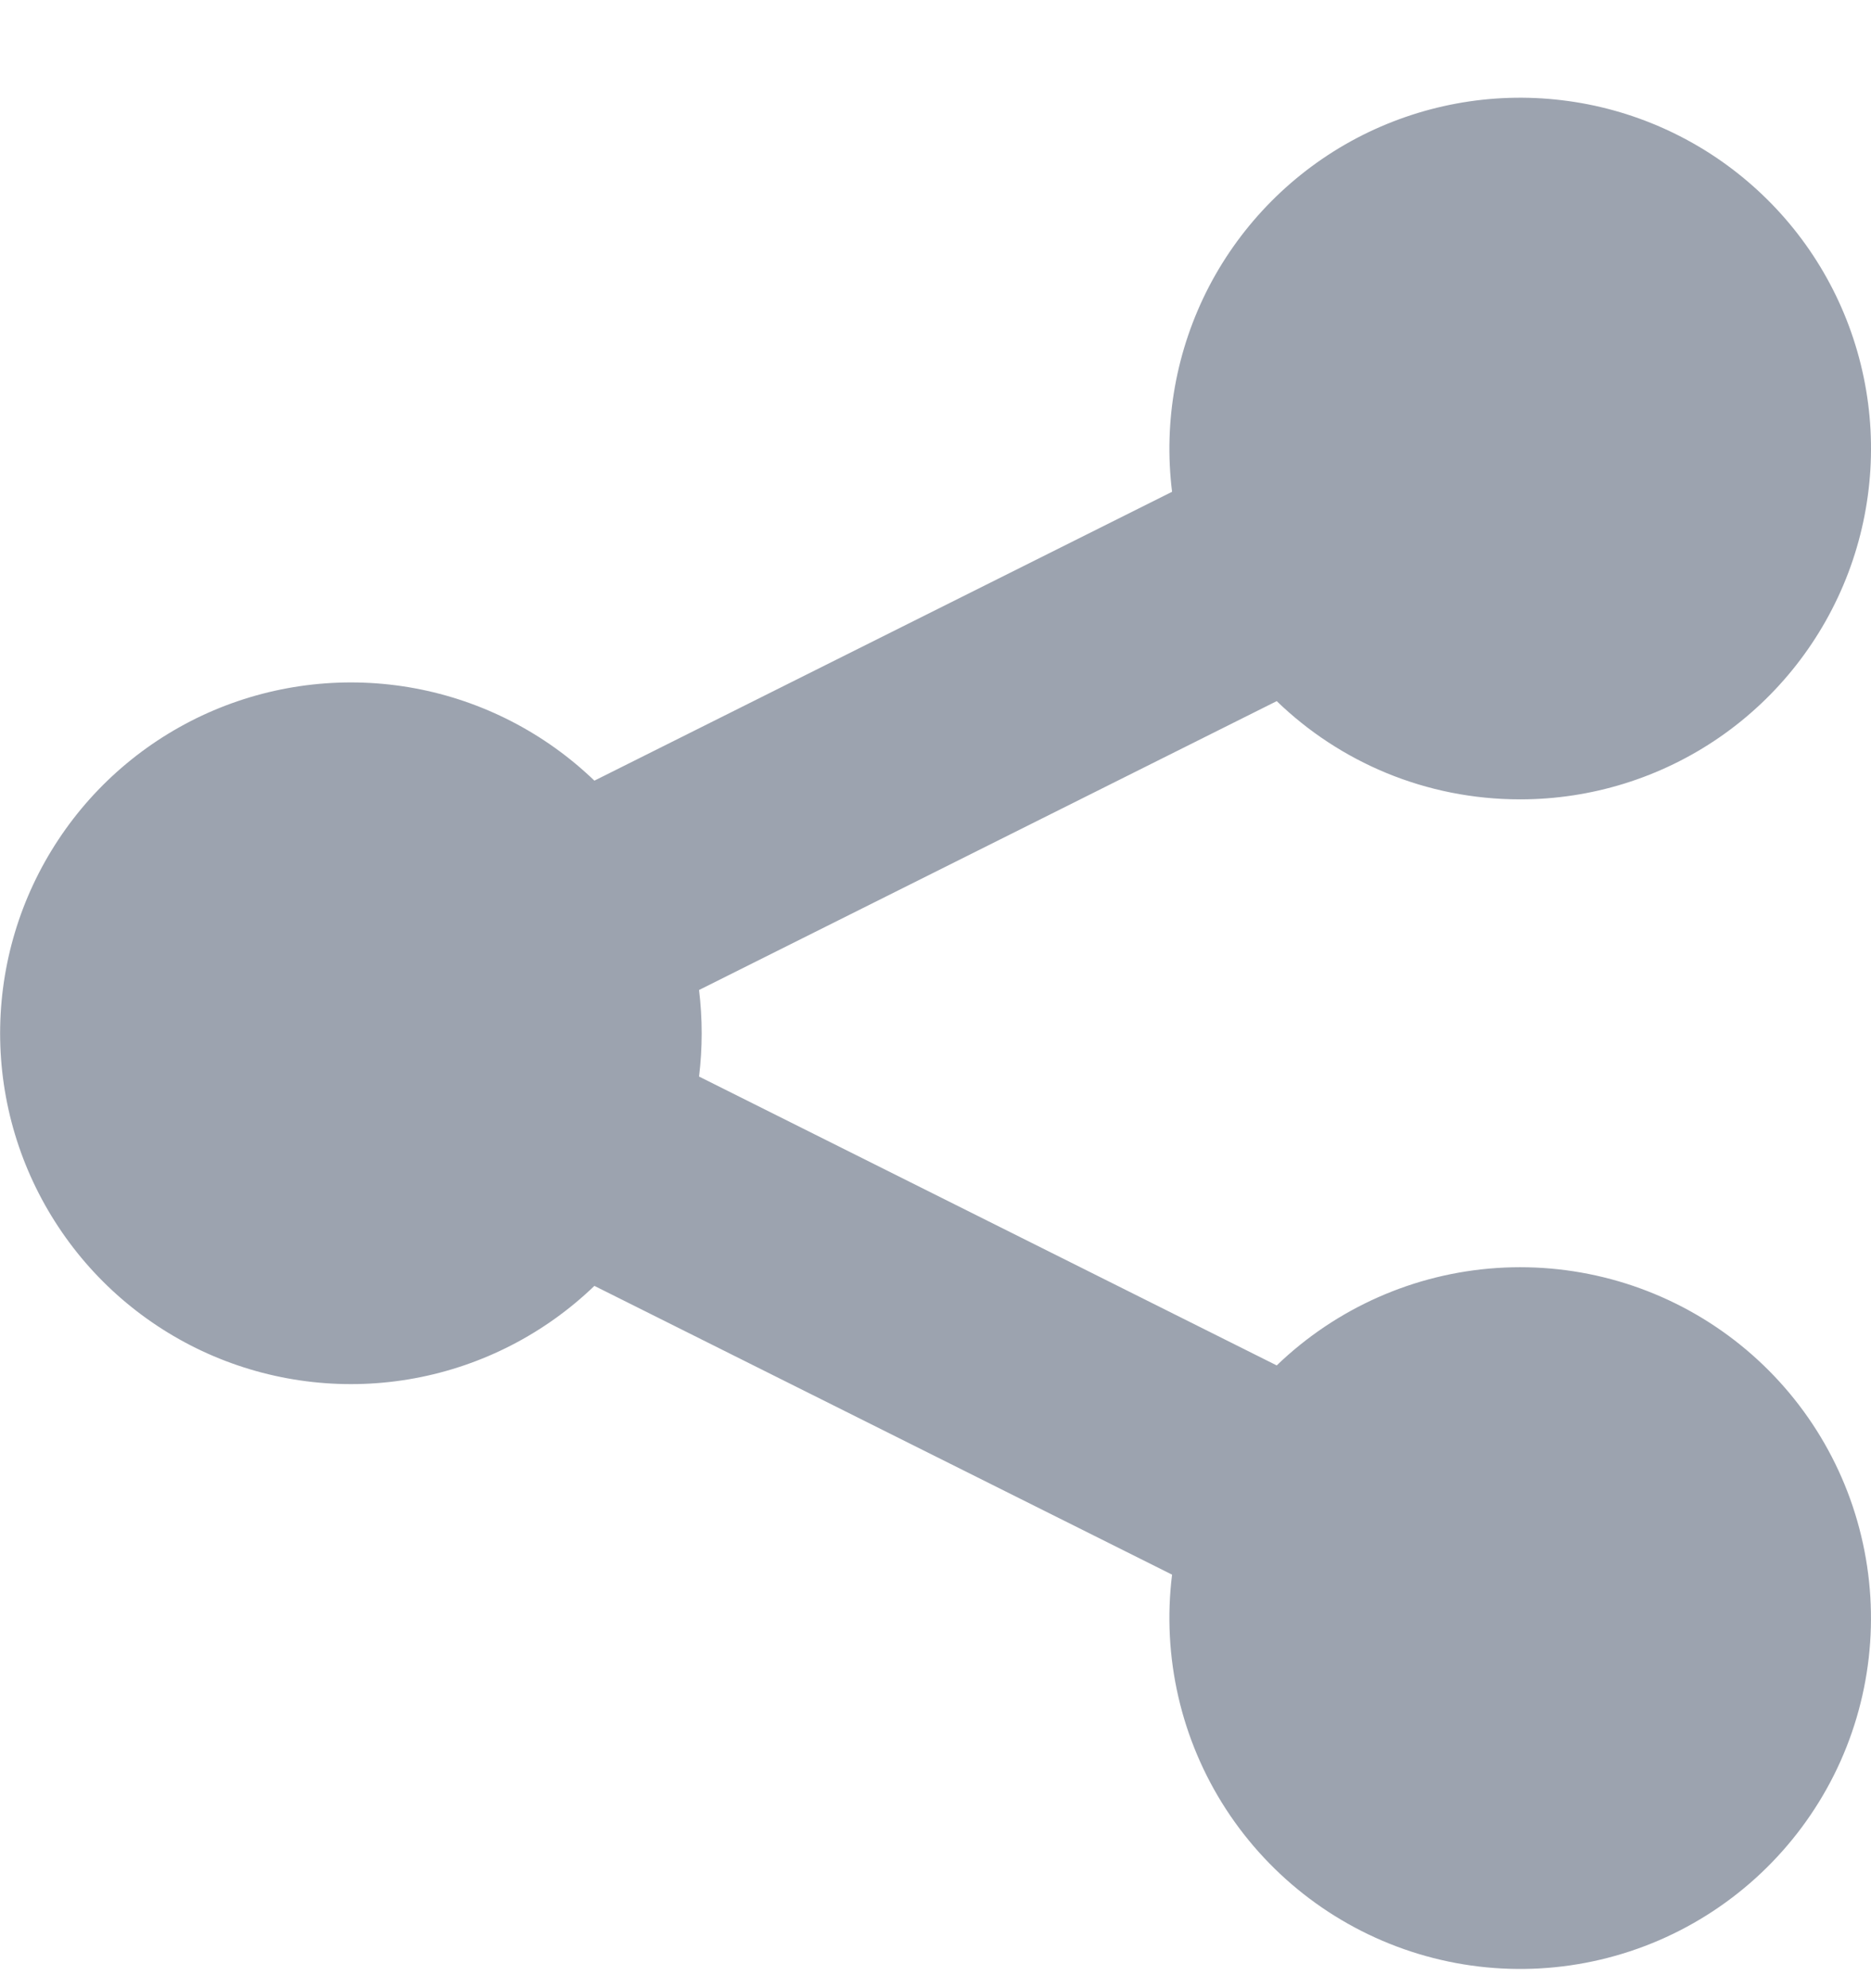 <svg width="16" height="17" viewBox="0 0 16 17" fill="none" xmlns="http://www.w3.org/2000/svg">
<path d="M13 6.835C13.609 6.835 14.204 6.65 14.705 6.304C15.206 5.958 15.59 5.467 15.806 4.897C16.021 4.328 16.059 3.706 15.912 3.114C15.766 2.523 15.443 1.99 14.986 1.587C14.53 1.184 13.961 0.929 13.357 0.857C12.752 0.784 12.139 0.898 11.6 1.182C11.062 1.466 10.622 1.908 10.34 2.448C10.059 2.988 9.948 3.601 10.023 4.205L5.083 6.675C4.659 6.267 4.125 5.992 3.546 5.885C2.967 5.778 2.369 5.844 1.827 6.074C1.286 6.304 0.823 6.689 0.499 7.18C0.174 7.671 0.001 8.246 0.001 8.835C0.001 9.424 0.174 9.999 0.499 10.49C0.823 10.981 1.286 11.366 1.827 11.596C2.369 11.826 2.967 11.892 3.546 11.785C4.125 11.678 4.659 11.403 5.083 10.995L10.023 13.464C9.936 14.167 10.099 14.877 10.485 15.471C10.871 16.064 11.454 16.502 12.131 16.707C12.808 16.912 13.536 16.871 14.186 16.591C14.836 16.311 15.366 15.81 15.683 15.178C16 14.545 16.082 13.82 15.916 13.132C15.751 12.444 15.347 11.837 14.777 11.418C14.207 10.999 13.507 10.795 12.8 10.842C12.094 10.889 11.428 11.184 10.918 11.675L5.978 9.205C6.008 8.96 6.008 8.711 5.978 8.465L10.918 5.995C11.456 6.515 12.19 6.835 13 6.835Z" fill="#9CA3AF"/>
</svg>
